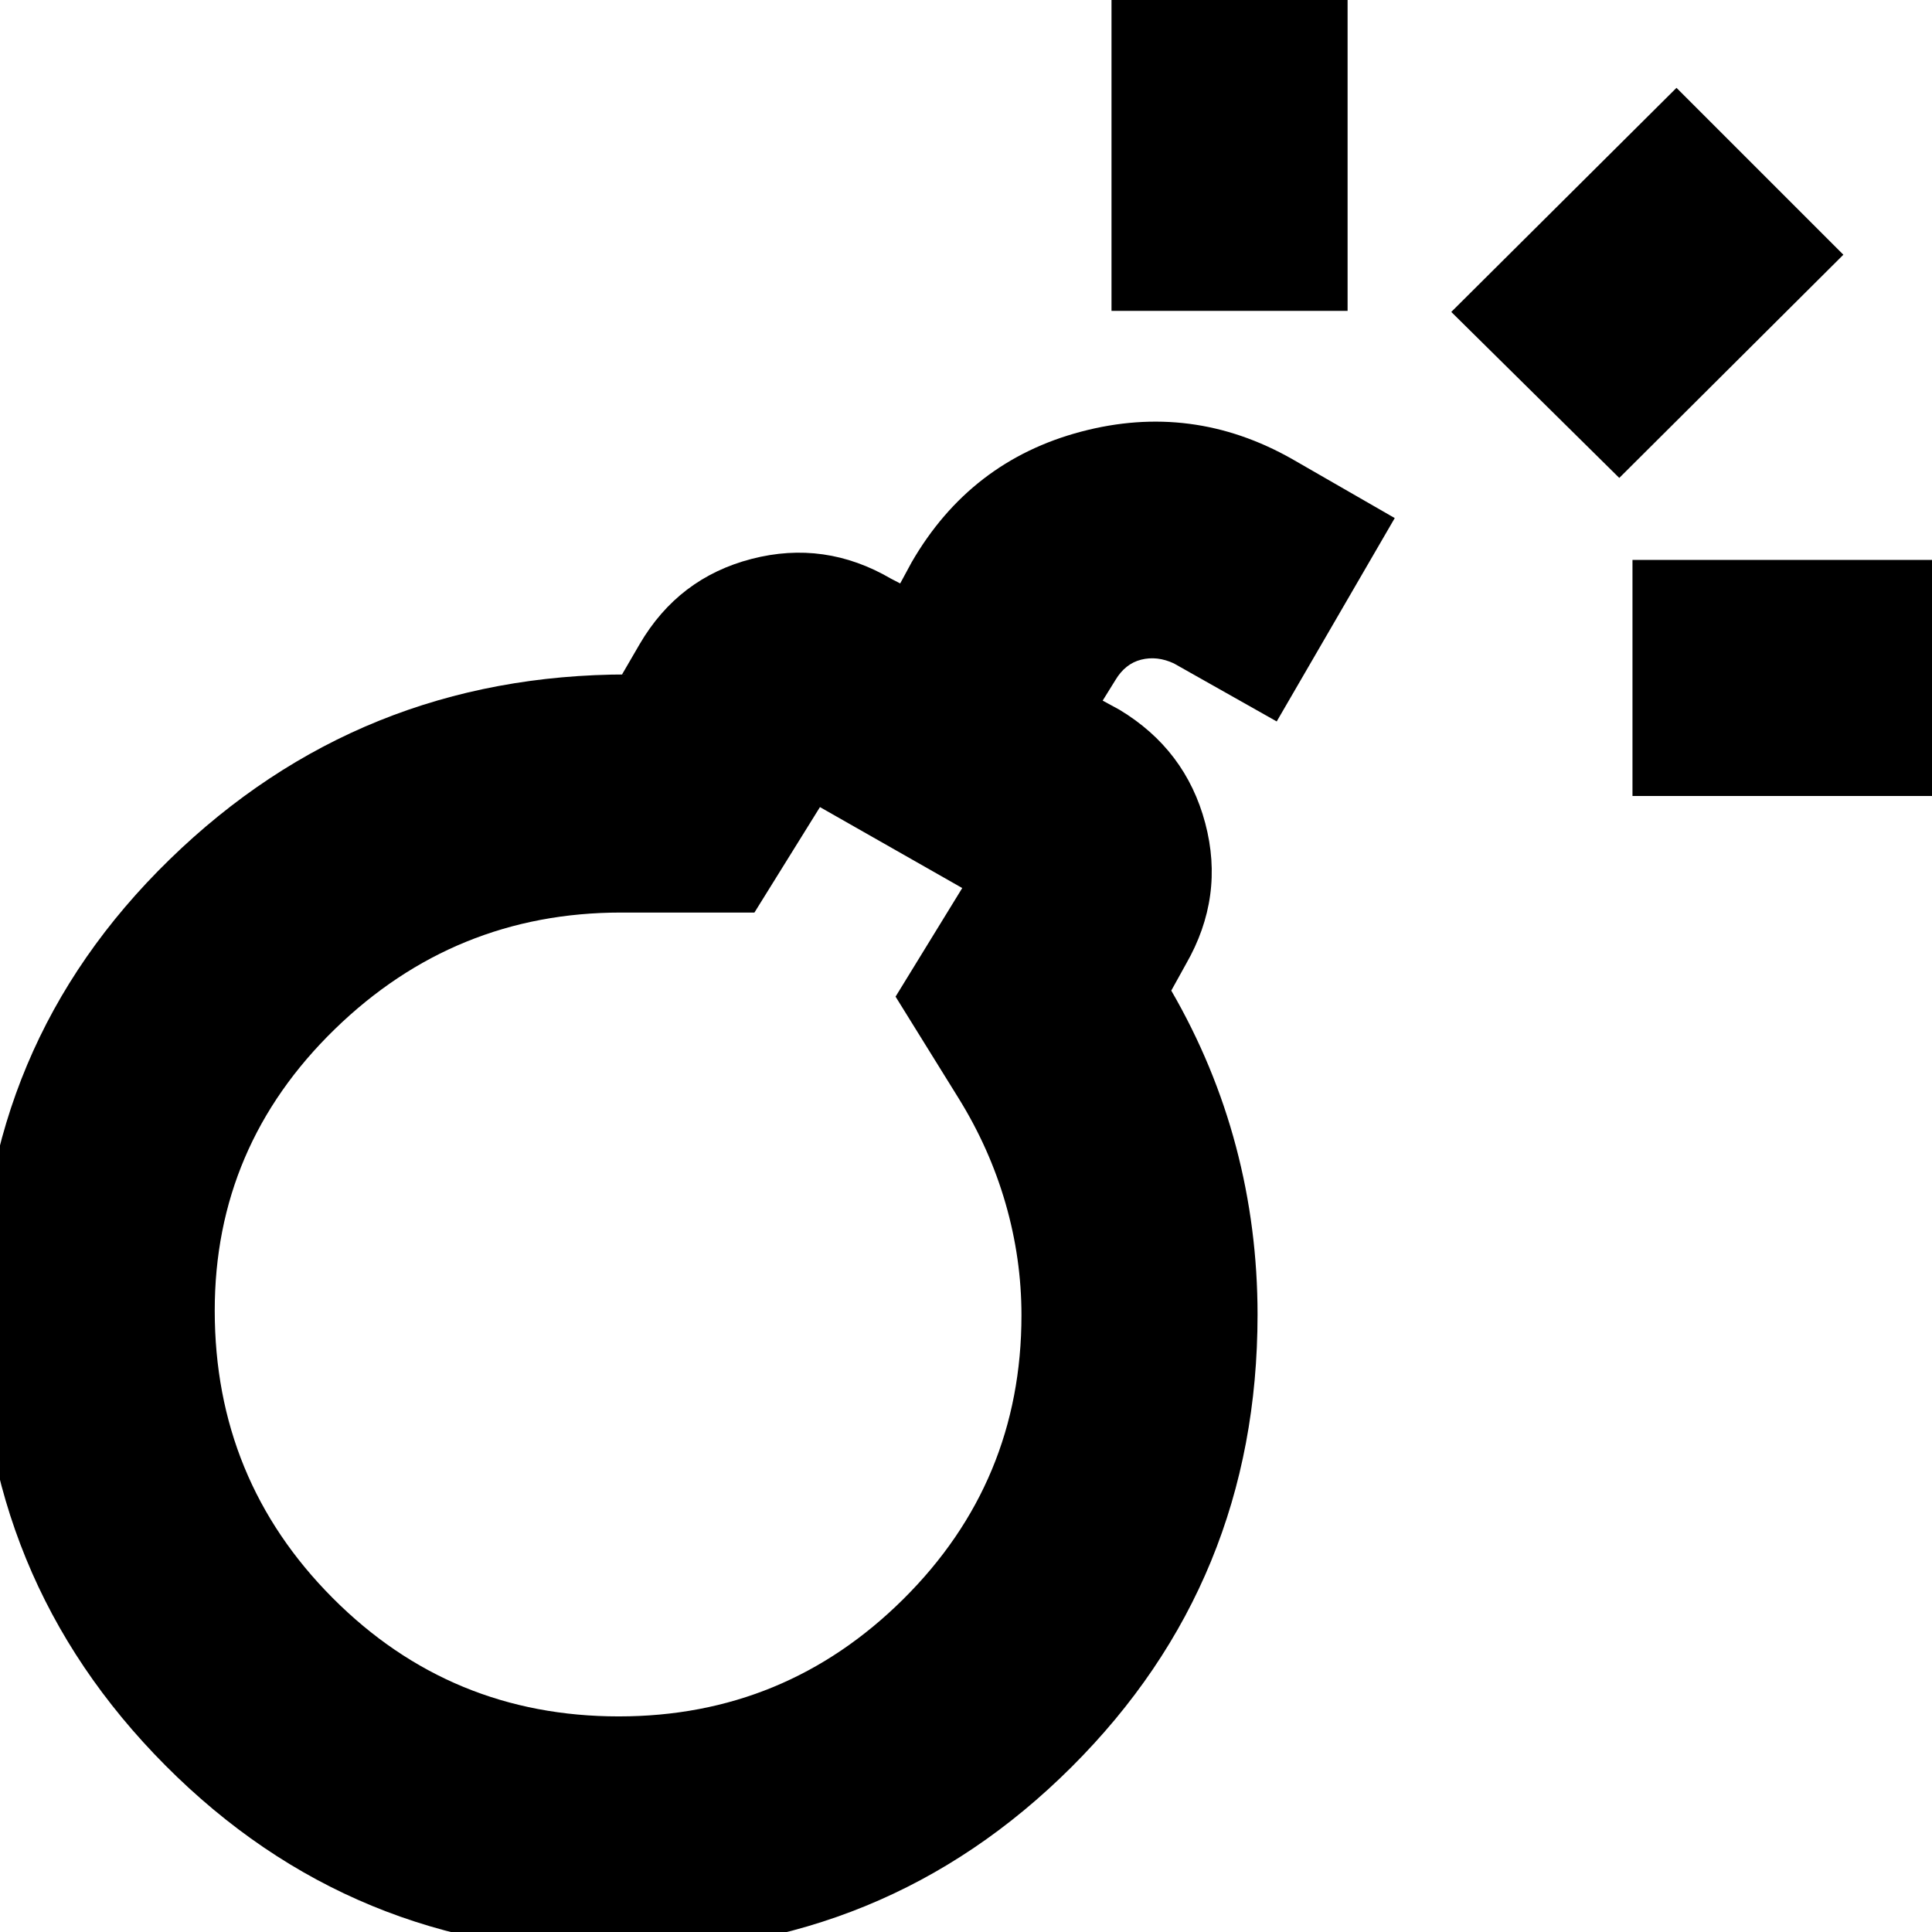 <svg xmlns="http://www.w3.org/2000/svg" height="24" viewBox="0 -960 960 960" width="24"><path d="M307.35 10.17q-132.66 0-225.09-92.85-92.43-92.86-92.43-225.54 0-132.69 94.41-224.67 94.41-91.98 227.67-91.98H309.09l8.74-15.04q19.26-32.96 55.63-42.37 36.37-9.42 69.32 9.85l4.52 2.34 5.74-10.61q29.13-50.26 84.18-64.82 55.04-14.57 104.74 13.56l51.08 29.39-58.65 101.05-51.09-28.83q-8.3-3.87-16.26-1.87-7.95 2-12.82 10.18l-6.31 10.17 8.31 4.52q32.95 19.83 42.65 56.35 9.7 36.52-9.57 70.04l-7.3 13.18q21.43 37 32.15 77.5 10.72 40.5 10.72 83.5 0 132.65-92.43 224.8T307.35 10.17Zm.14-117.3q82.65 0 141.36-58.28 58.71-58.28 58.71-141.05 0-28.19-7.93-55.63-7.93-27.43-23.37-52.3L445-464.78l33.13-53.96-70.7-40.22-32.56 52.4h-66.26q-82.74 0-142.33 58.02-59.58 58.02-59.58 139.76 0 83.96 58.6 142.81 58.6 58.84 142.19 58.84Zm503.68-457.35v-117.3h157.31v117.3H811.17ZM552.3-805.52v-157.31h117.31v157.31H552.3Zm252.31 83L721.13-805l111.91-111.35 82.92 82.92-111.35 110.91ZM307.35-306.78Z"/></svg>